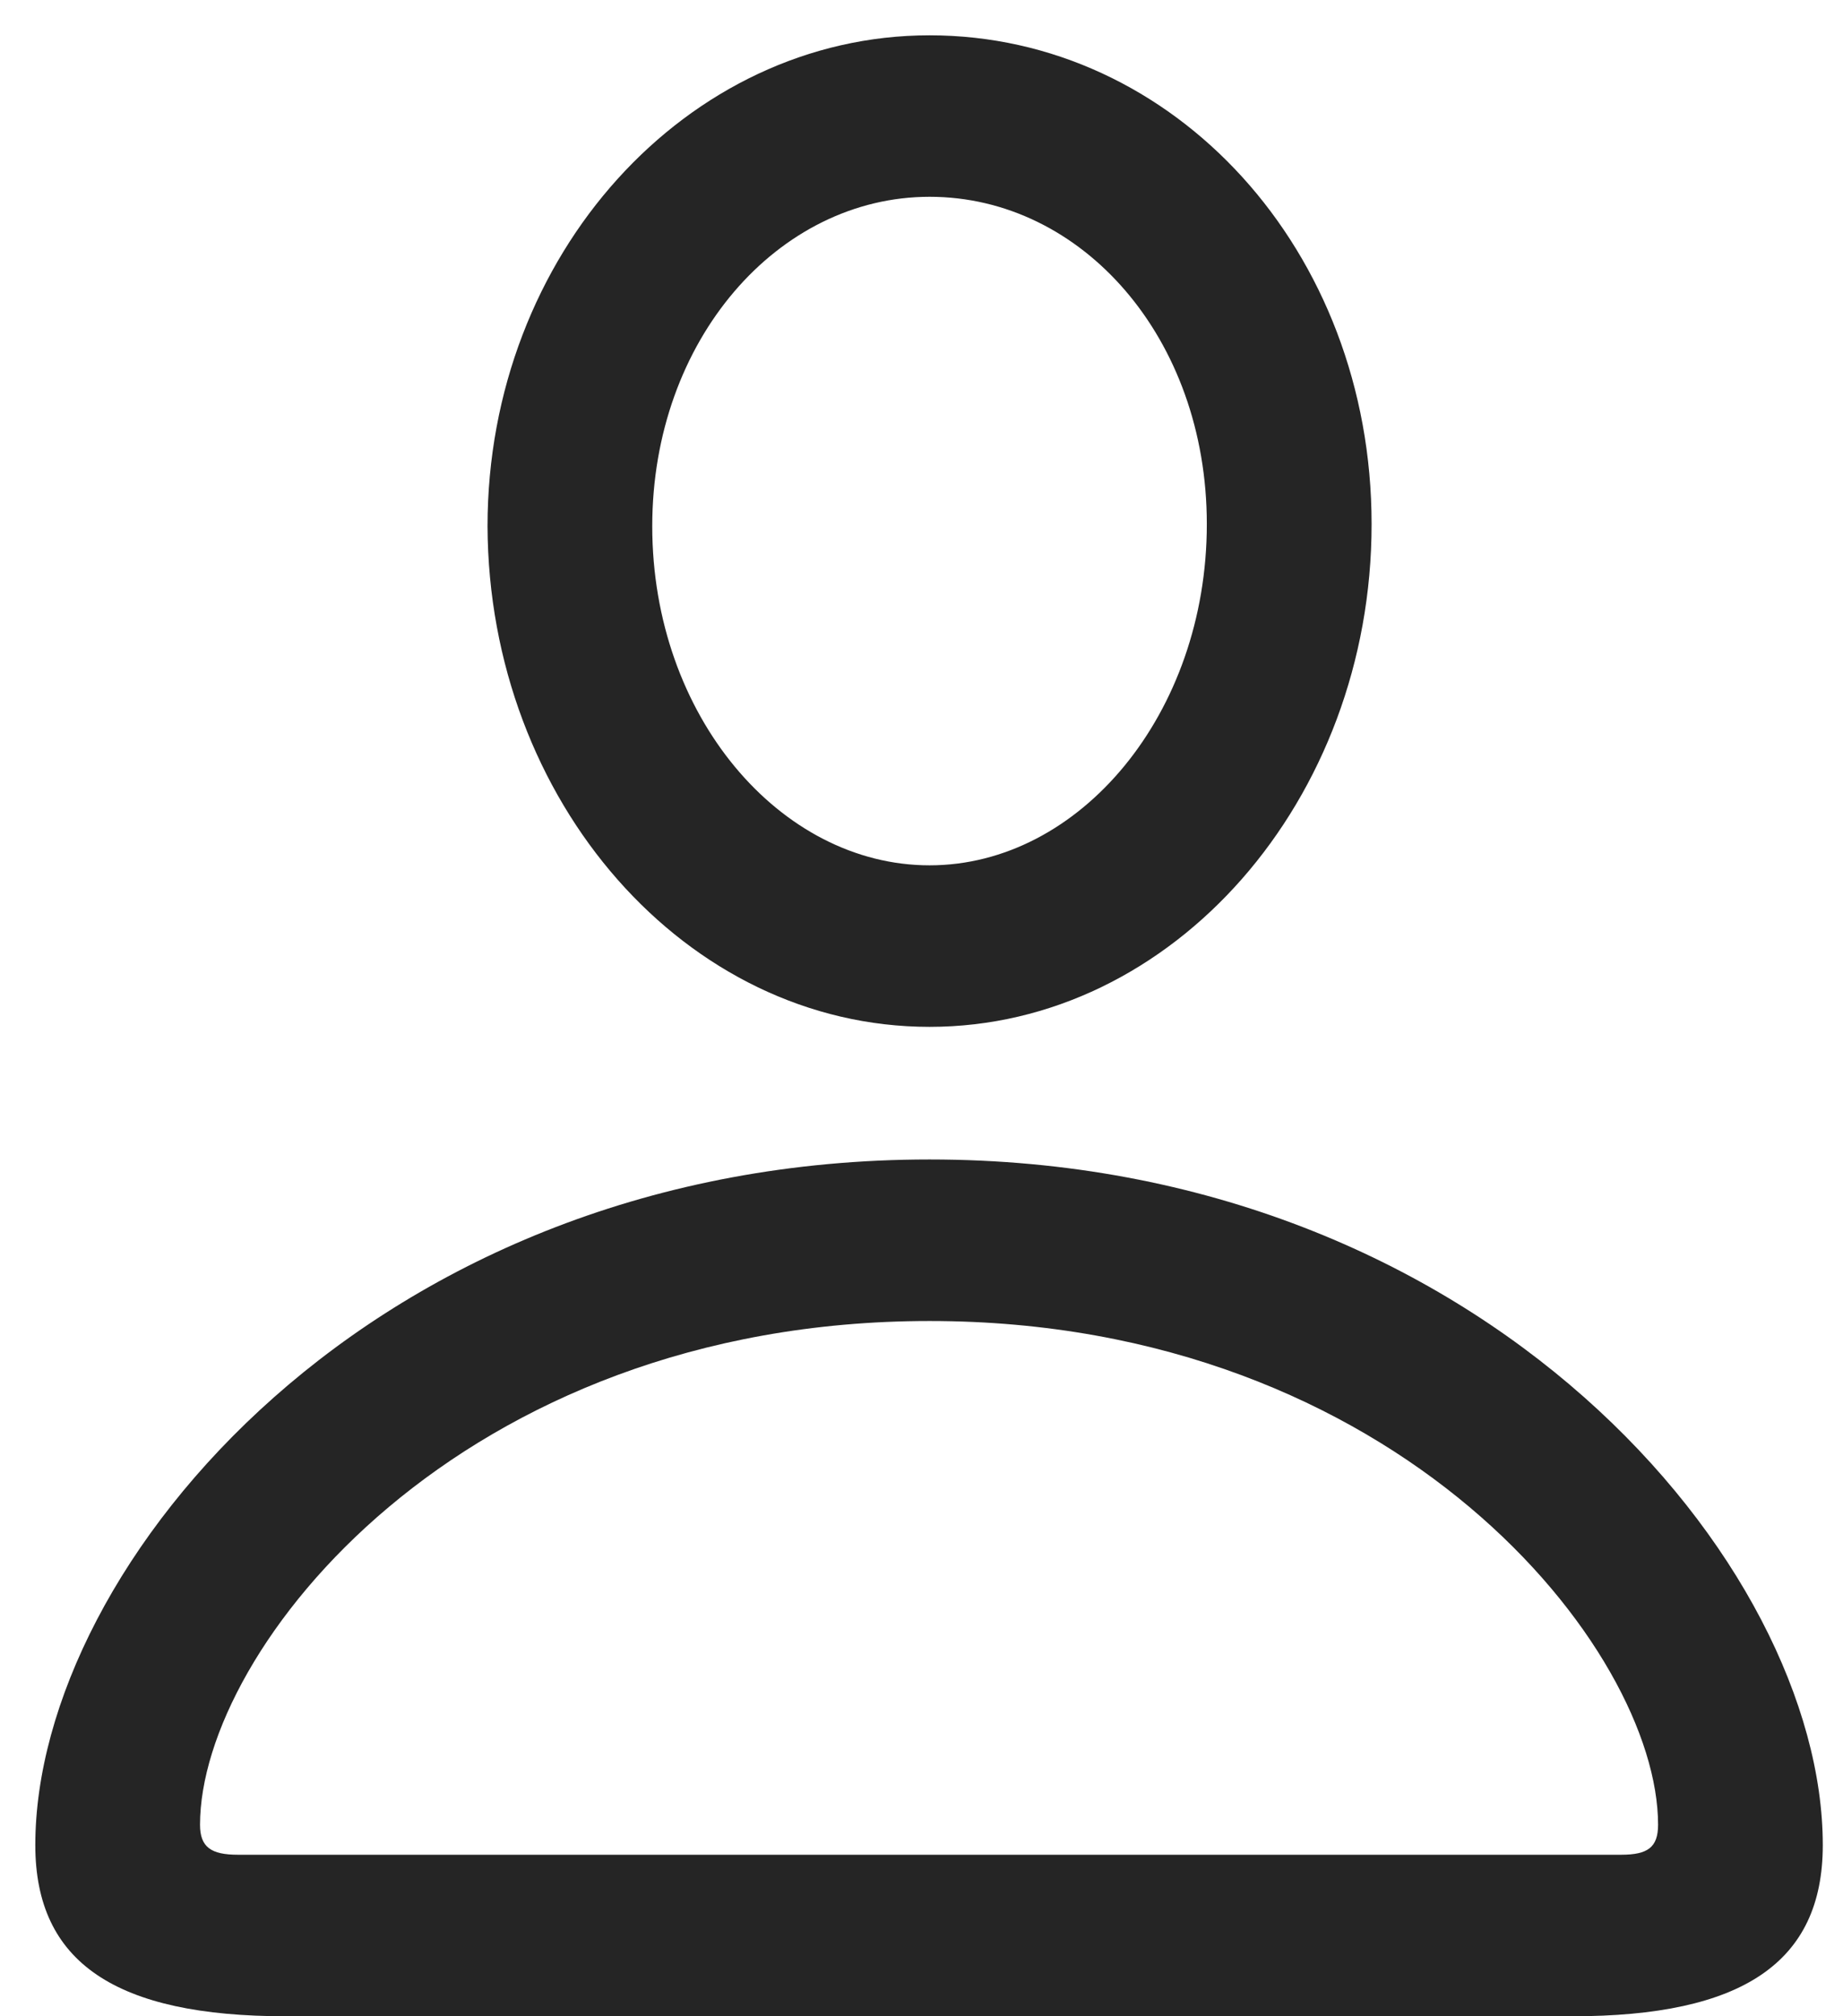 <svg width="32" height="35" viewBox="0 0 32 35" fill="none" xmlns="http://www.w3.org/2000/svg">
<path d="M4.965 35H27.297C30.246 35 31.649 34.072 31.649 32.029C31.649 27.164 25.769 20.127 16.14 20.127C6.493 20.127 0.613 27.164 0.613 32.029C0.613 34.072 2.016 35 4.965 35ZM4.13 32.196C3.668 32.196 3.473 32.066 3.473 31.676C3.473 28.631 7.986 22.931 16.14 22.931C24.277 22.931 28.789 28.631 28.789 31.676C28.789 32.066 28.611 32.196 28.15 32.196H4.13ZM16.14 17.825C20.368 17.825 23.815 13.889 23.815 9.098C23.815 4.345 20.386 0.613 16.14 0.613C11.93 0.613 8.465 4.419 8.465 9.135C8.483 13.907 11.912 17.825 16.14 17.825ZM16.14 15.021C13.546 15.021 11.325 12.422 11.325 9.135C11.325 5.904 13.511 3.416 16.14 3.416C18.787 3.416 20.954 5.867 20.954 9.098C20.954 12.384 18.751 15.021 16.14 15.021Z" fill="#252525"/>
</svg>
